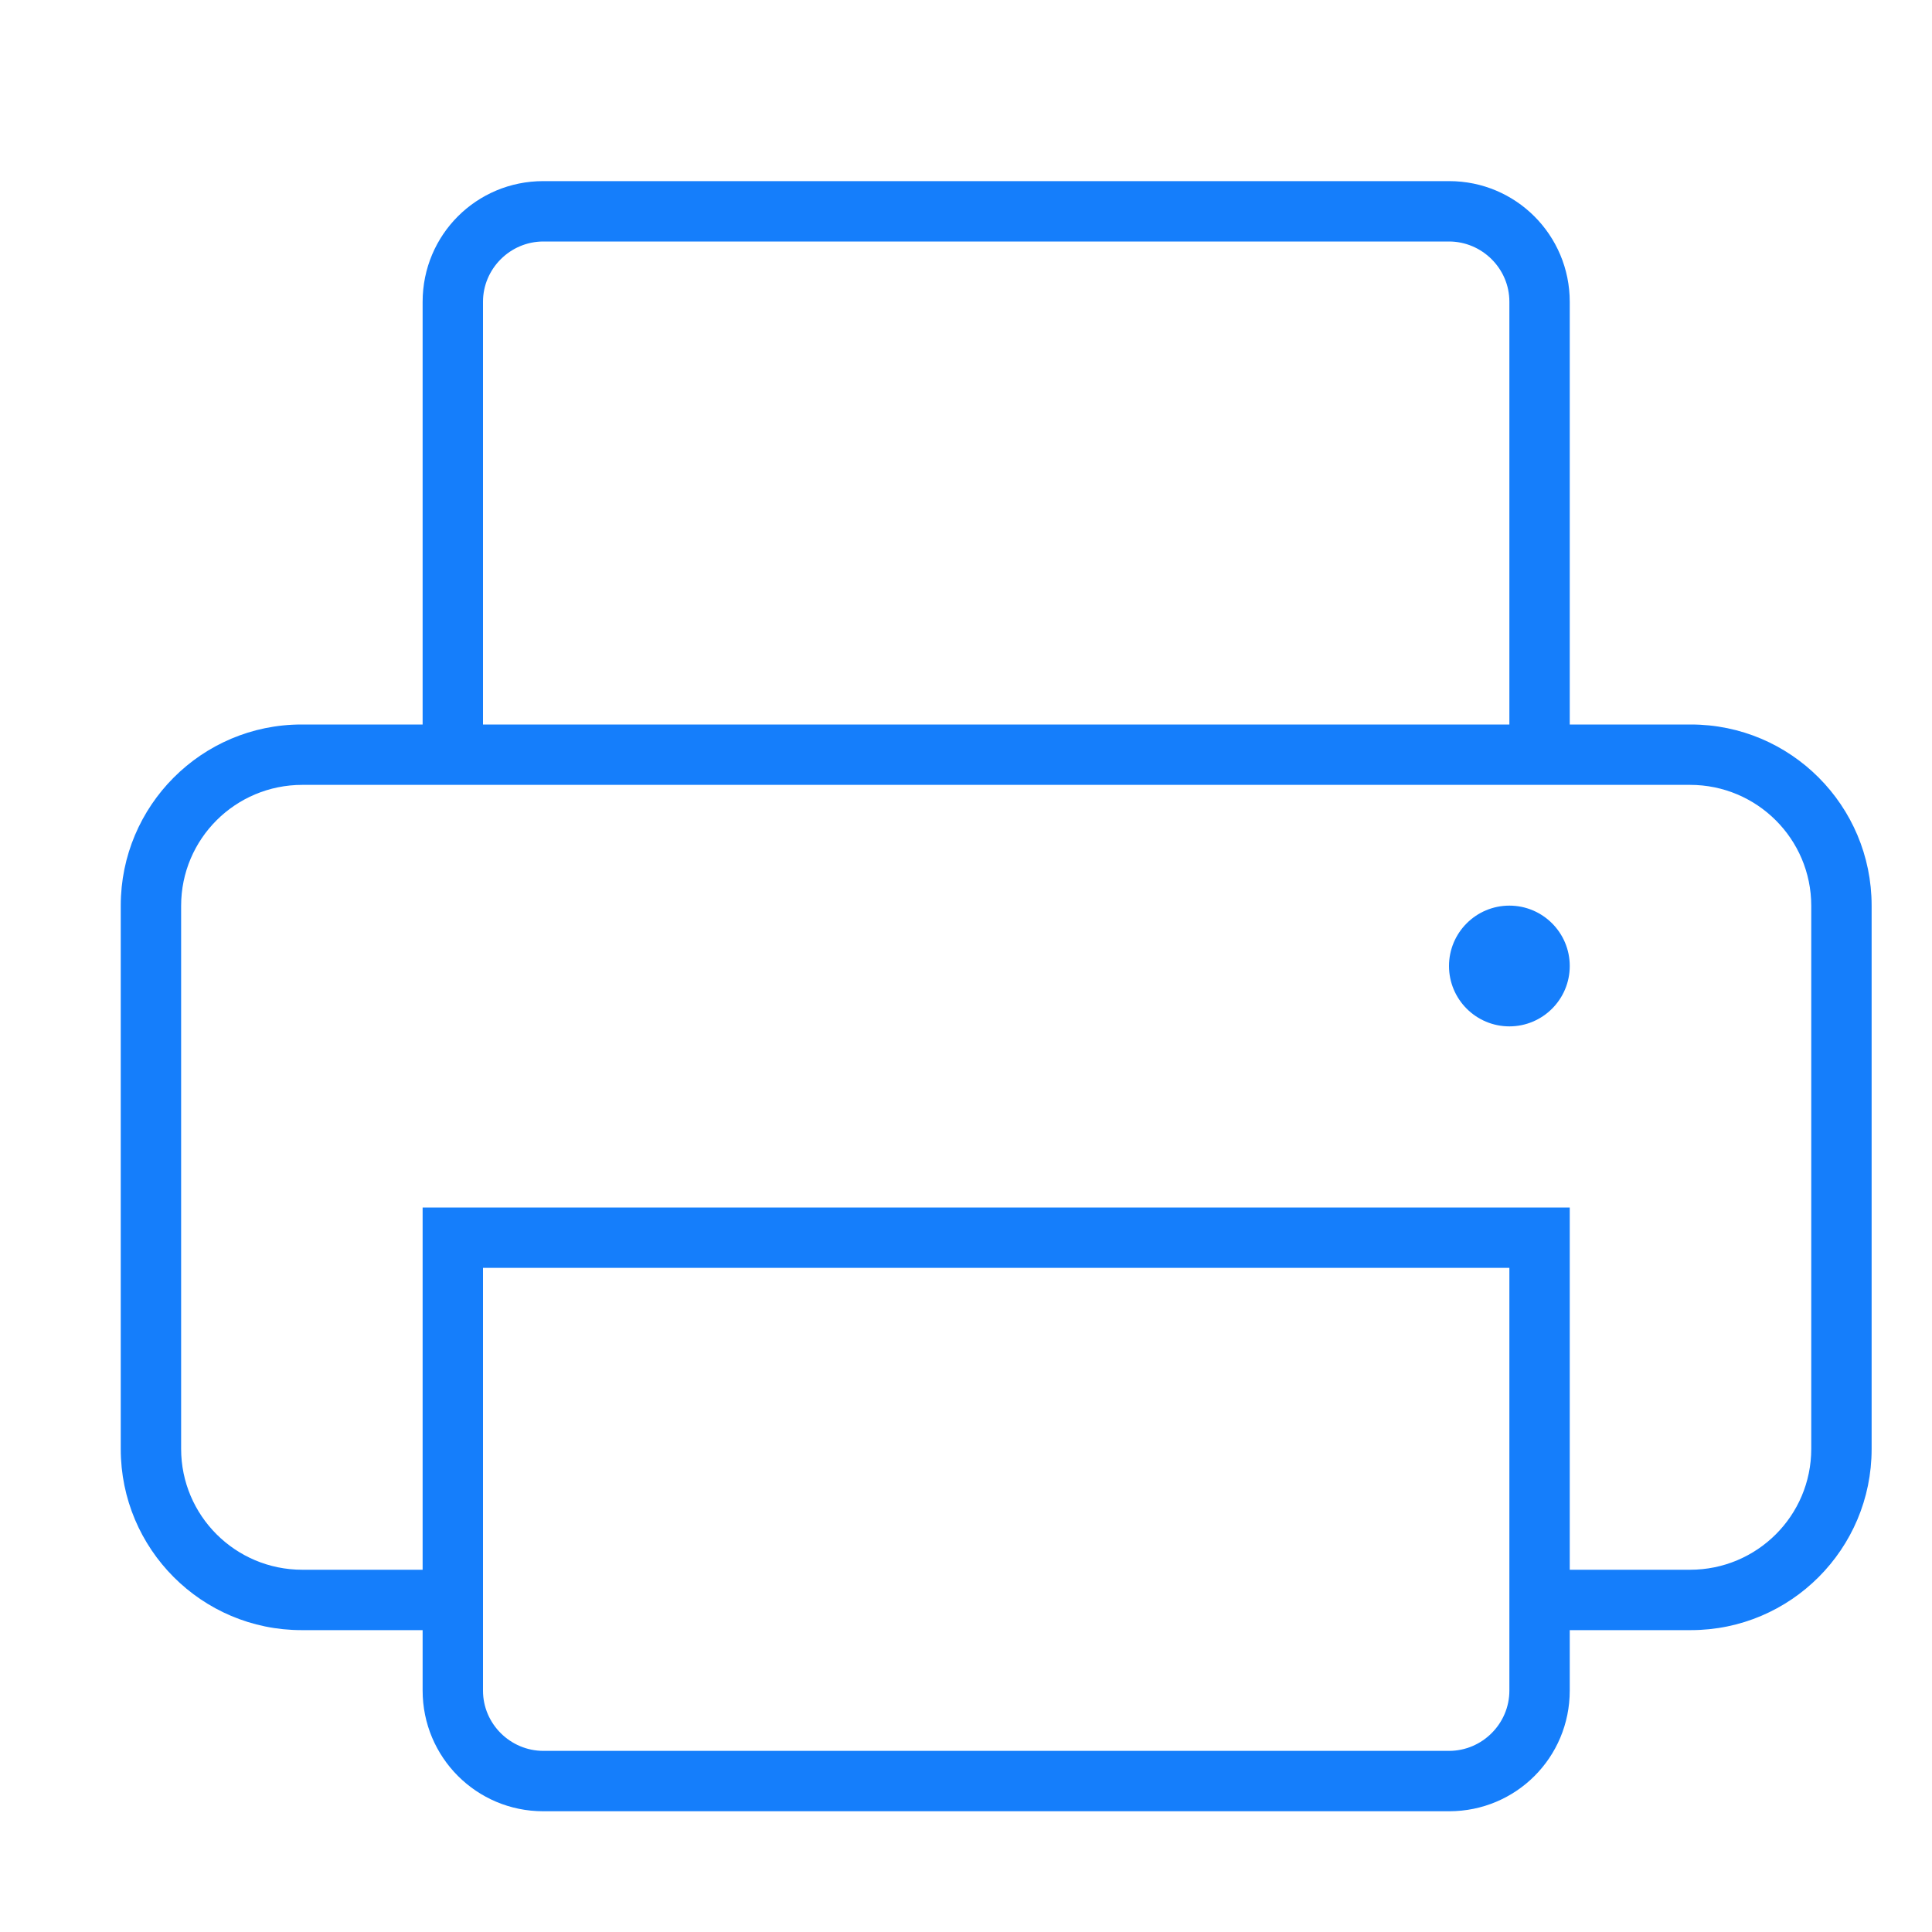 <?xml version="1.0" encoding="UTF-8" standalone="no"?>
<svg width="32px" height="32px" viewBox="0 0 32 32" version="1.1" xmlns="http://www.w3.org/2000/svg" xmlns:xlink="http://www.w3.org/1999/xlink" xmlns:sketch="http://www.bohemiancoding.com/sketch/ns">
    <!-- Generator: Sketch 3.0.3 (7891) - http://www.bohemiancoding.com/sketch -->
    <title>icon 122 printer</title>
    <desc>Created with Sketch.</desc>
    <defs></defs>
    <g id="Page-1" stroke="none" stroke-width="1" fill="none" fill-rule="evenodd" sketch:type="MSPage">
        <g id="icon-122-printer" sketch:type="MSArtboardGroup" fill="#157EFB">
            <path d="M26,27 L28.006,27 C29.659,27 31,25.656 31,24.001 L31,14.999 C31,13.343 29.659,12 28.006,12 L26,12 L26,5 C26,3.895 25.109,3 24.003,3 L8.997,3 C7.894,3 7,3.887 7,5 L7,12 L7,12 L4.994,12 C3.341,12 2,13.344 2,14.999 L2,24.001 C2,25.657 3.341,27 4.994,27 L7,27 L7,28 C7,29.105 7.891,30 8.997,30 L24.003,30 C25.106,30 26,29.113 26,28 L26,27 L26,27 L26,27 Z M7,26 L5.007,26 C3.898,26 3,25.103 3,23.997 L3,15.003 C3,13.894 3.899,13 5.007,13 L27.993,13 C29.102,13 30,13.897 30,15.003 L30,23.997 C30,25.106 29.101,26 27.993,26 L26,26 L26,20 L7,20 L7,26 L7,26 L7,26 Z M9,4 C8.448,4 8,4.453 8,4.997 L8,12 L25,12 L25,4.997 C25,4.446 24.545,4 24,4 L9,4 L9,4 Z M8,21 L8,28.003 C8,28.554 8.455,29 9,29 L24,29 C24.552,29 25,28.547 25,28.003 L25,21 L8,21 L8,21 Z M25,17 C25.552,17 26,16.552 26,16 C26,15.448 25.552,15 25,15 C24.448,15 24,15.448 24,16 C24,16.552 24.448,17 25,17 L25,17 Z" id="printer" sketch:type="MSShapeGroup"></path>
        </g>
    </g>
</svg>